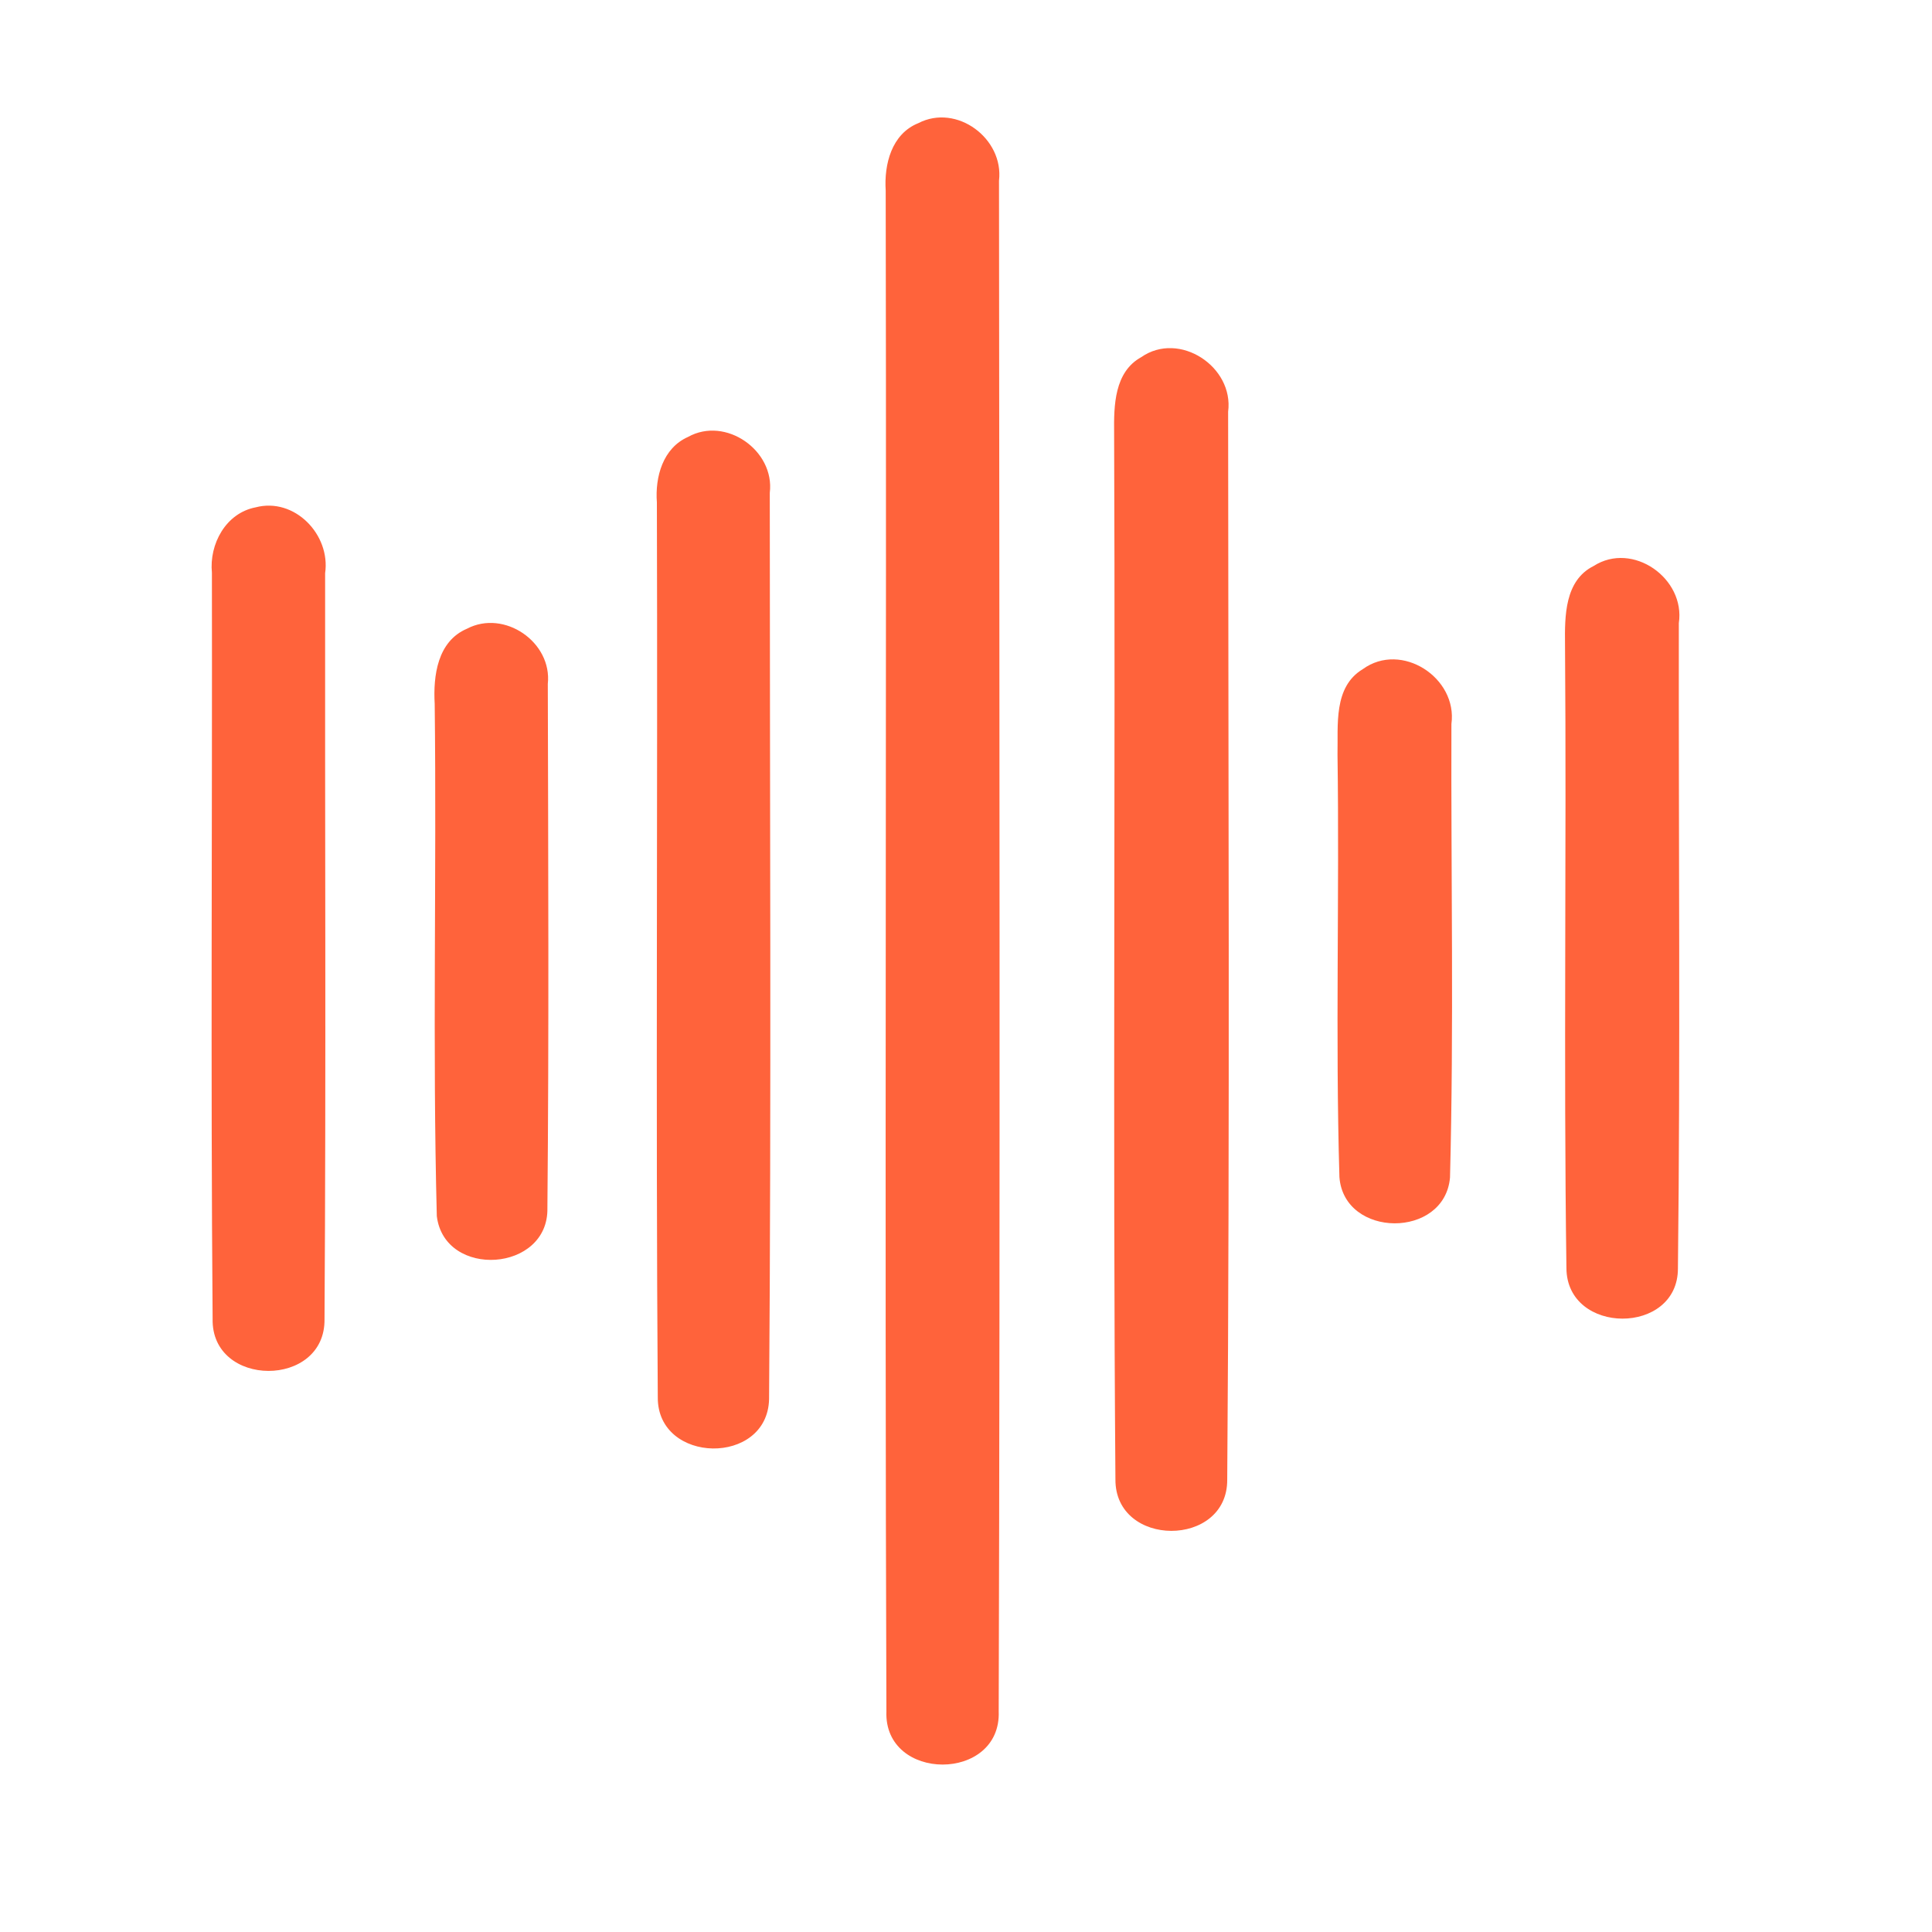 <?xml version="1.0" encoding="UTF-8" ?>
<!DOCTYPE svg PUBLIC "-//W3C//DTD SVG 1.1//EN" "http://www.w3.org/Graphics/SVG/1.1/DTD/svg11.dtd">
<svg width="192pt" height="192pt" viewBox="0 0 192 192" version="1.1" xmlns="http://www.w3.org/2000/svg">
<g id="#ff633bff">
<path fill="#ff633b" opacity="1.00" d=" M 91.26 12.24 C 95.08 10.26 99.78 13.77 99.28 17.96 C 99.32 68.66 99.40 119.37 99.25 170.06 C 99.53 177.13 87.82 177.12 88.09 170.07 C 87.91 119.70 88.12 69.31 88.02 18.94 C 87.85 16.34 88.60 13.31 91.26 12.24 Z" />
<path fill="#ff633b" opacity="1.00" d=" M 113.42 35.49 C 117.20 32.86 122.64 36.44 122.05 40.92 C 122.06 76.30 122.23 111.69 121.96 147.06 C 121.99 153.84 110.81 153.83 110.85 147.02 C 110.58 112.36 110.86 77.67 110.72 43.00 C 110.69 40.32 110.73 36.97 113.42 35.49 Z" />
<path fill="#ff633b" opacity="1.00" d=" M 68.38 43.42 C 72.11 41.34 77.02 44.77 76.50 48.98 C 76.50 79.00 76.66 109.03 76.43 139.04 C 76.28 145.70 65.34 145.52 65.37 138.88 C 65.16 109.24 65.37 79.58 65.28 49.93 C 65.09 47.40 65.87 44.53 68.38 43.42 Z" />
<path fill="#ff633b" opacity="1.00" d=" M 25.40 50.42 C 29.27 49.40 32.87 53.13 32.31 56.97 C 32.28 81.67 32.41 106.38 32.25 131.08 C 32.36 137.98 20.97 137.95 21.13 131.05 C 20.93 106.35 21.10 81.63 21.06 56.92 C 20.78 54.07 22.44 50.99 25.40 50.42 Z" />
<path fill="#ff633b" opacity="1.00" d=" M 158.37 56.25 C 162.25 53.76 167.51 57.48 166.84 61.93 C 166.81 83.30 167.00 104.68 166.75 126.04 C 166.78 132.73 155.71 132.70 155.67 126.03 C 155.38 105.36 155.69 84.68 155.53 64.00 C 155.50 61.24 155.49 57.69 158.37 56.25 Z" />
<path fill="#ff633b" opacity="1.00" d=" M 46.41 62.48 C 50.11 60.54 54.89 63.81 54.44 67.97 C 54.48 85.33 54.56 102.70 54.40 120.05 C 54.54 126.43 44.18 127.11 43.41 120.86 C 42.97 103.91 43.40 86.92 43.20 69.96 C 43.04 67.16 43.47 63.73 46.41 62.48 Z" />
<path fill="#ff633b" opacity="1.00" d=" M 135.43 66.50 C 139.27 63.71 144.87 67.35 144.24 71.95 C 144.19 86.98 144.49 102.02 144.10 117.03 C 143.56 123.13 133.57 123.06 133.11 116.98 C 132.70 103.00 133.12 88.99 132.92 75.00 C 132.99 72.08 132.49 68.27 135.43 66.50 Z" />
</g>
</svg>
